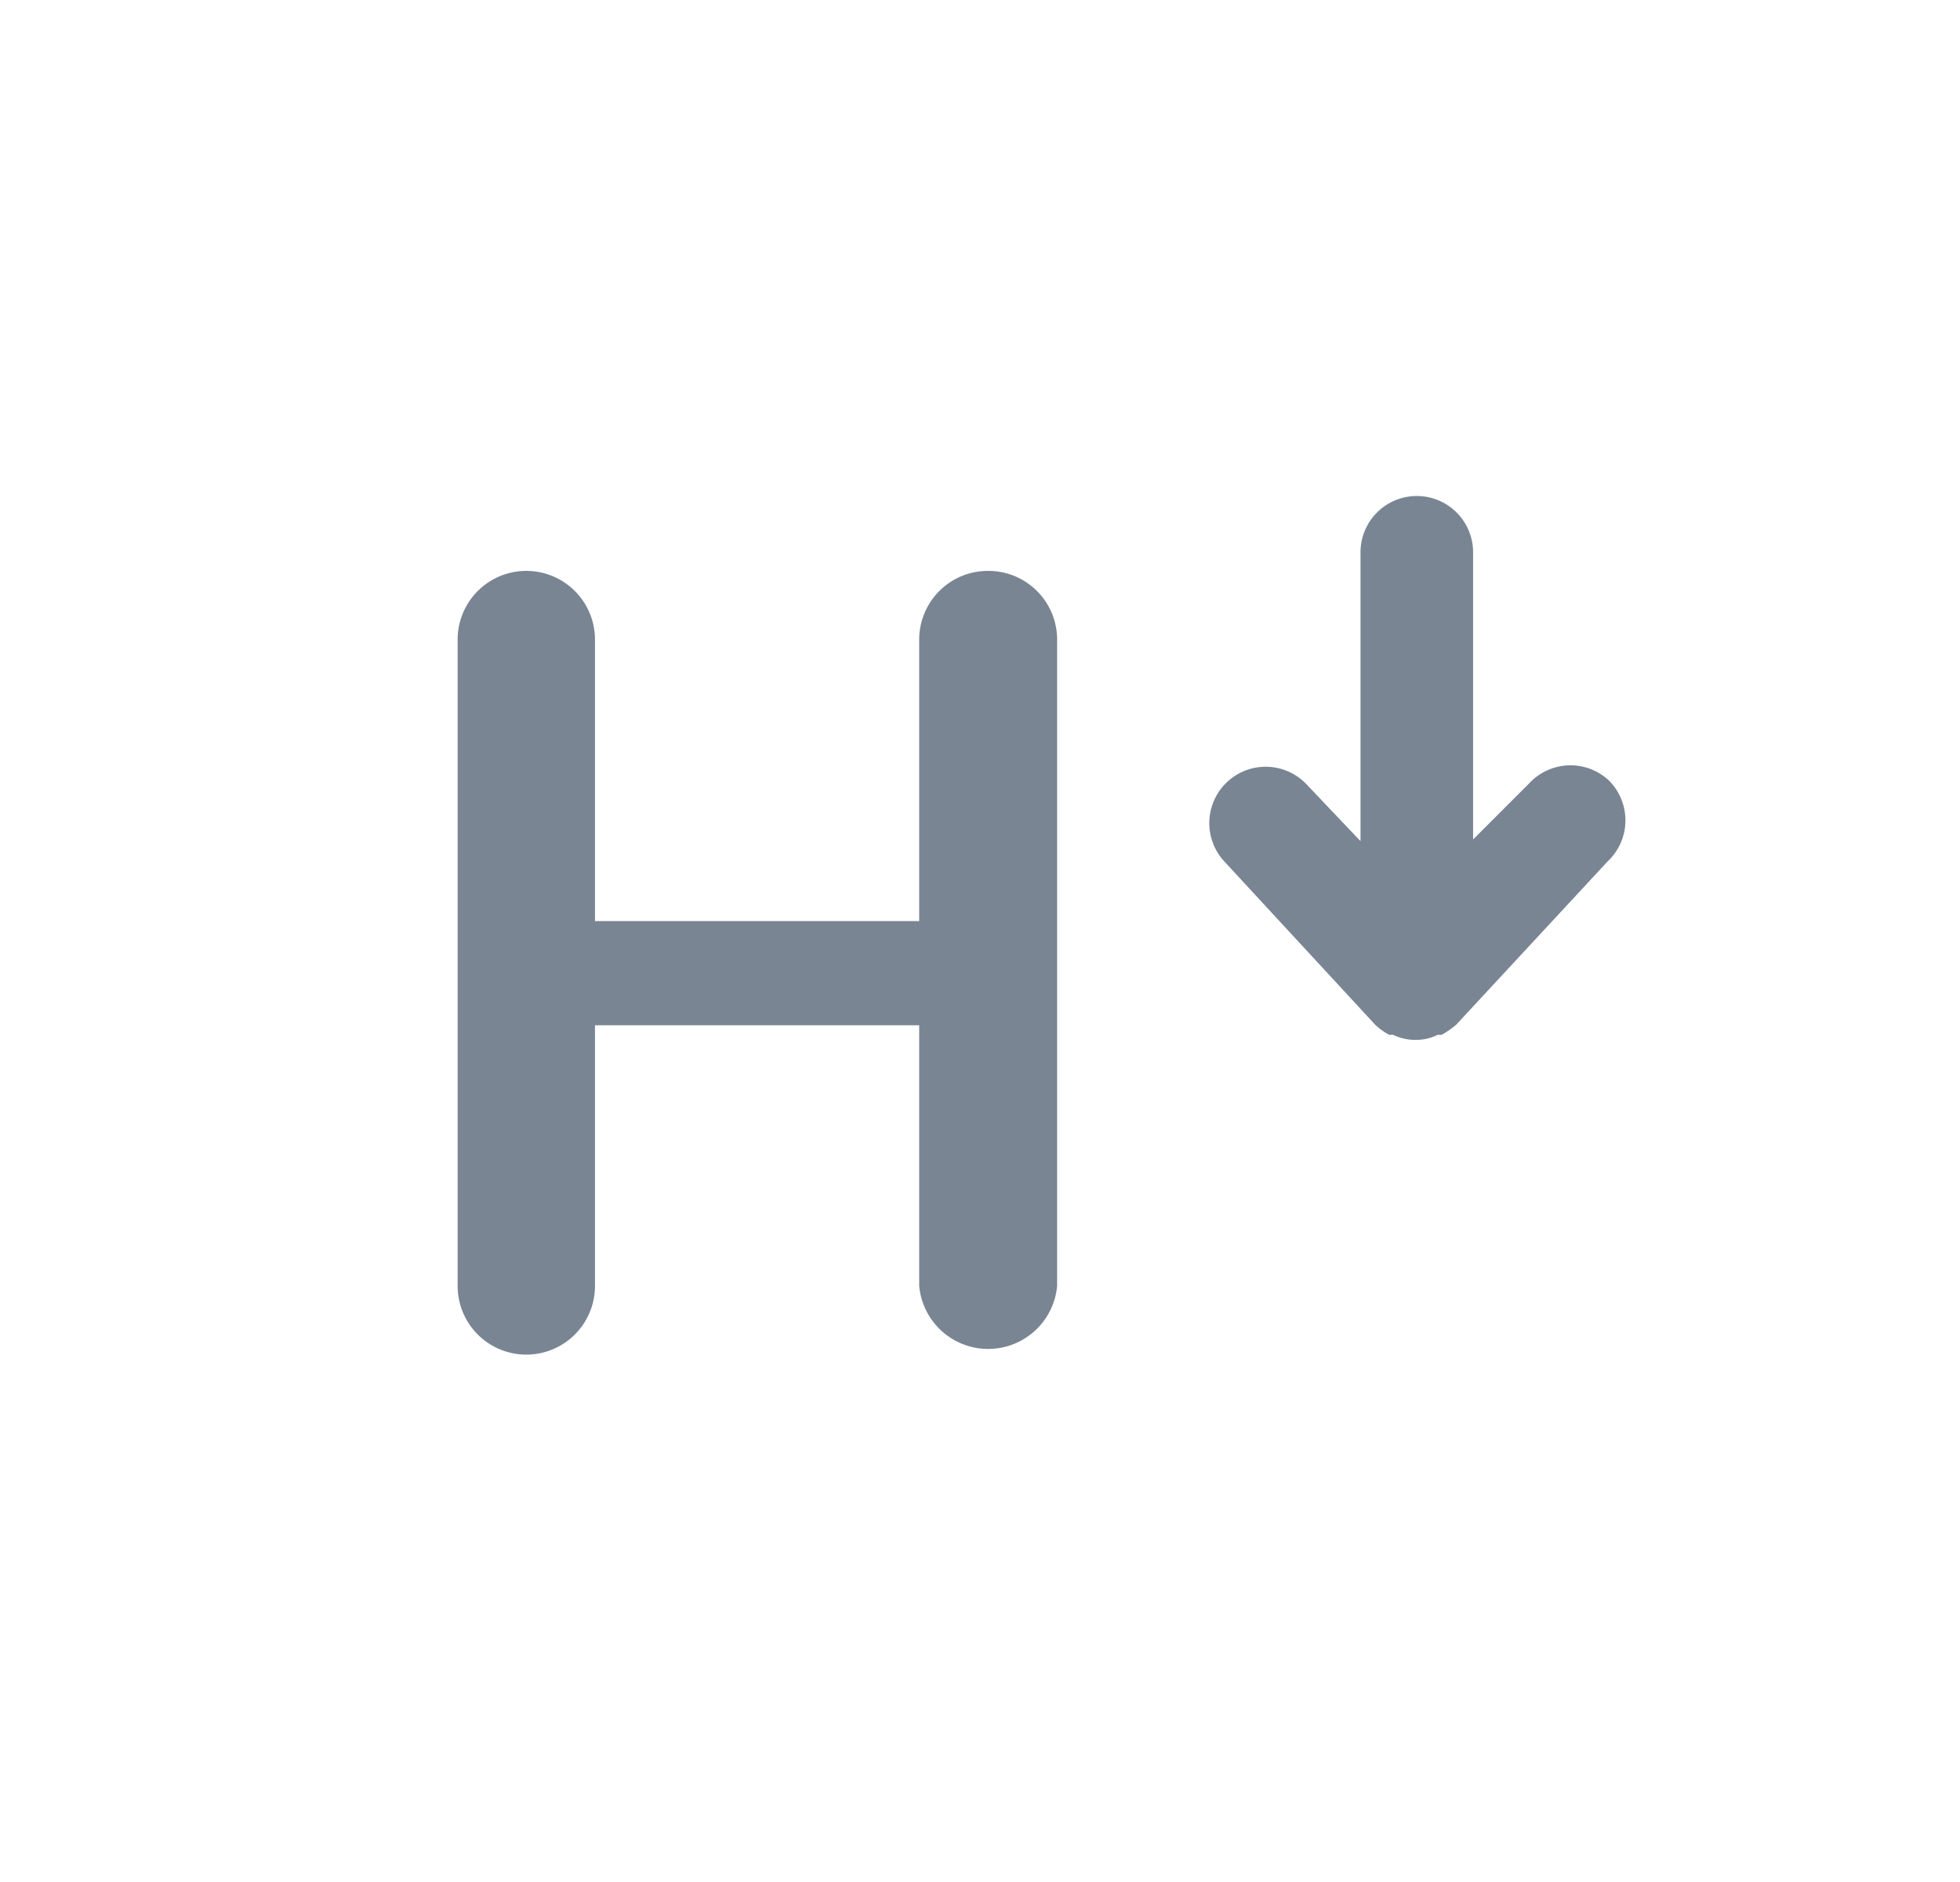 <svg xmlns="http://www.w3.org/2000/svg" viewBox="0 0 34.82 33.43"><defs><style>.cls-1{fill:#7a8593;}</style></defs><g id="Toolbar-items"><path class="cls-1" d="M28.58,13.86a1,1,0,0,0-1.41.05l-1,1V9.81a1,1,0,0,0-2,0v5.13l-.95-1a1,1,0,0,0-1.47,1.36l2.68,2.9h0a1.14,1.14,0,0,0,.25.18l.07,0a.9.9,0,0,0,.4.09.86.86,0,0,0,.39-.09l.07,0a1.51,1.51,0,0,0,.26-.18h0l2.69-2.9A1,1,0,0,0,28.58,13.86Z"/><path class="cls-1" d="M17.55,10.14a1.22,1.22,0,0,0-1.22,1.22v5H10.57v-5a1.22,1.22,0,0,0-2.44,0V22.84a1.22,1.22,0,0,0,2.44,0V18.21h5.76v4.63a1.23,1.23,0,0,0,2.45,0V11.36A1.22,1.22,0,0,0,17.55,10.14Z"/></g></svg>
